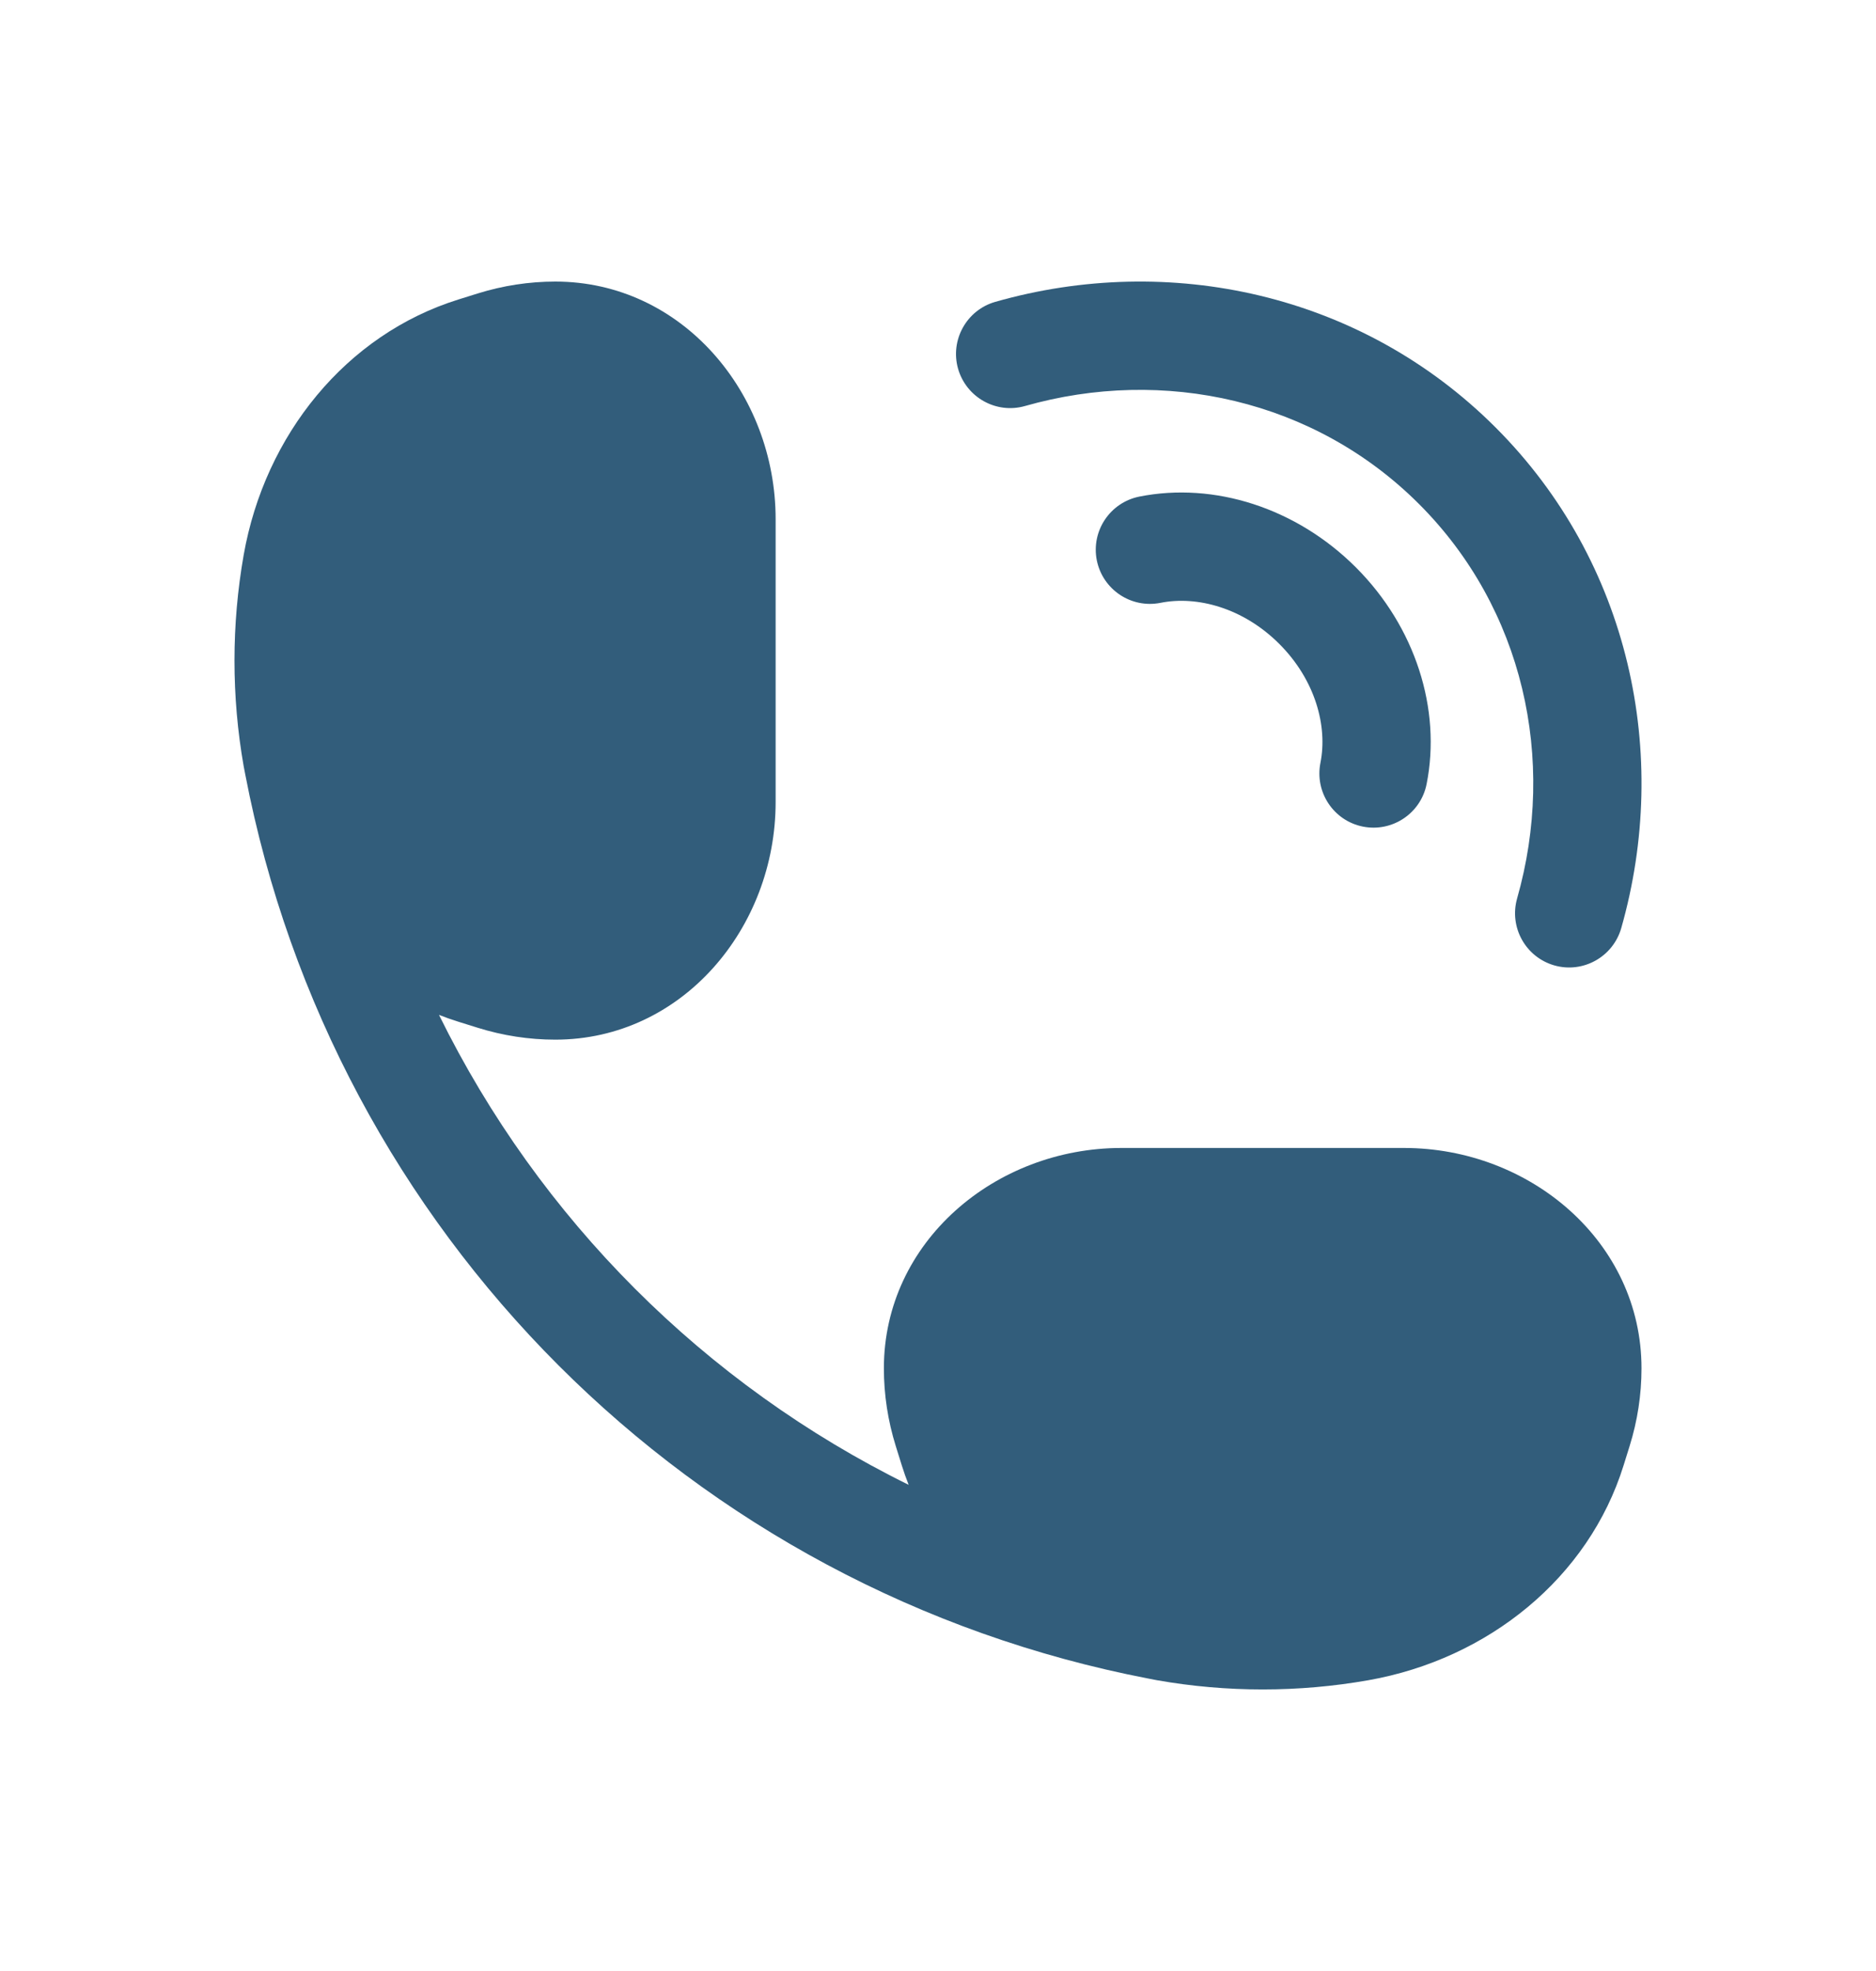 <svg width="20" height="21" viewBox="0 0 20 21" fill="none" xmlns="http://www.w3.org/2000/svg">
<path d="M5.092 3.127C5.361 3.043 5.64 3 5.92 3C7.27 3 8.269 4.188 8.269 5.532V8.545C8.269 9.889 7.27 11.077 5.92 11.077C5.64 11.077 5.361 11.034 5.092 10.95L4.887 10.886C4.817 10.864 4.748 10.84 4.68 10.813C5.75 12.987 7.513 14.75 9.687 15.82C9.66 15.752 9.636 15.683 9.614 15.613L9.55 15.408C9.466 15.139 9.423 14.86 9.423 14.579C9.423 13.23 10.611 12.231 11.955 12.231H14.968C16.312 12.231 17.5 13.23 17.5 14.579C17.5 14.86 17.457 15.139 17.373 15.408L17.309 15.613C16.936 16.81 15.867 17.676 14.588 17.902C13.844 18.033 13.079 18.033 12.335 17.902C12.305 17.896 12.276 17.891 12.247 17.885C7.369 16.947 3.553 13.131 2.615 8.253C2.609 8.224 2.604 8.195 2.598 8.165C2.467 7.421 2.467 6.656 2.598 5.912C2.824 4.633 3.69 3.564 4.887 3.191L5.092 3.127Z" fill="#325D7B"/>
<path d="M10.927 4.326C12.405 3.905 14.015 4.257 15.129 5.371C16.243 6.485 16.595 8.094 16.174 9.572C16.087 9.879 16.264 10.198 16.571 10.286C16.877 10.373 17.196 10.195 17.284 9.889C17.811 8.04 17.378 5.988 15.945 4.555C14.512 3.122 12.46 2.689 10.611 3.216C10.305 3.303 10.127 3.623 10.214 3.929C10.302 4.235 10.621 4.413 10.927 4.326Z" fill="#325D7B"/>
<path d="M12.372 6.423C12.761 6.345 13.254 6.476 13.639 6.861C14.024 7.246 14.155 7.739 14.077 8.128C14.015 8.441 14.218 8.745 14.53 8.807C14.843 8.869 15.147 8.666 15.209 8.354C15.368 7.555 15.089 6.679 14.455 6.045C13.821 5.412 12.946 5.132 12.146 5.291C11.834 5.354 11.631 5.657 11.693 5.97C11.756 6.282 12.059 6.485 12.372 6.423Z" fill="#325D7B"/>
</svg>
